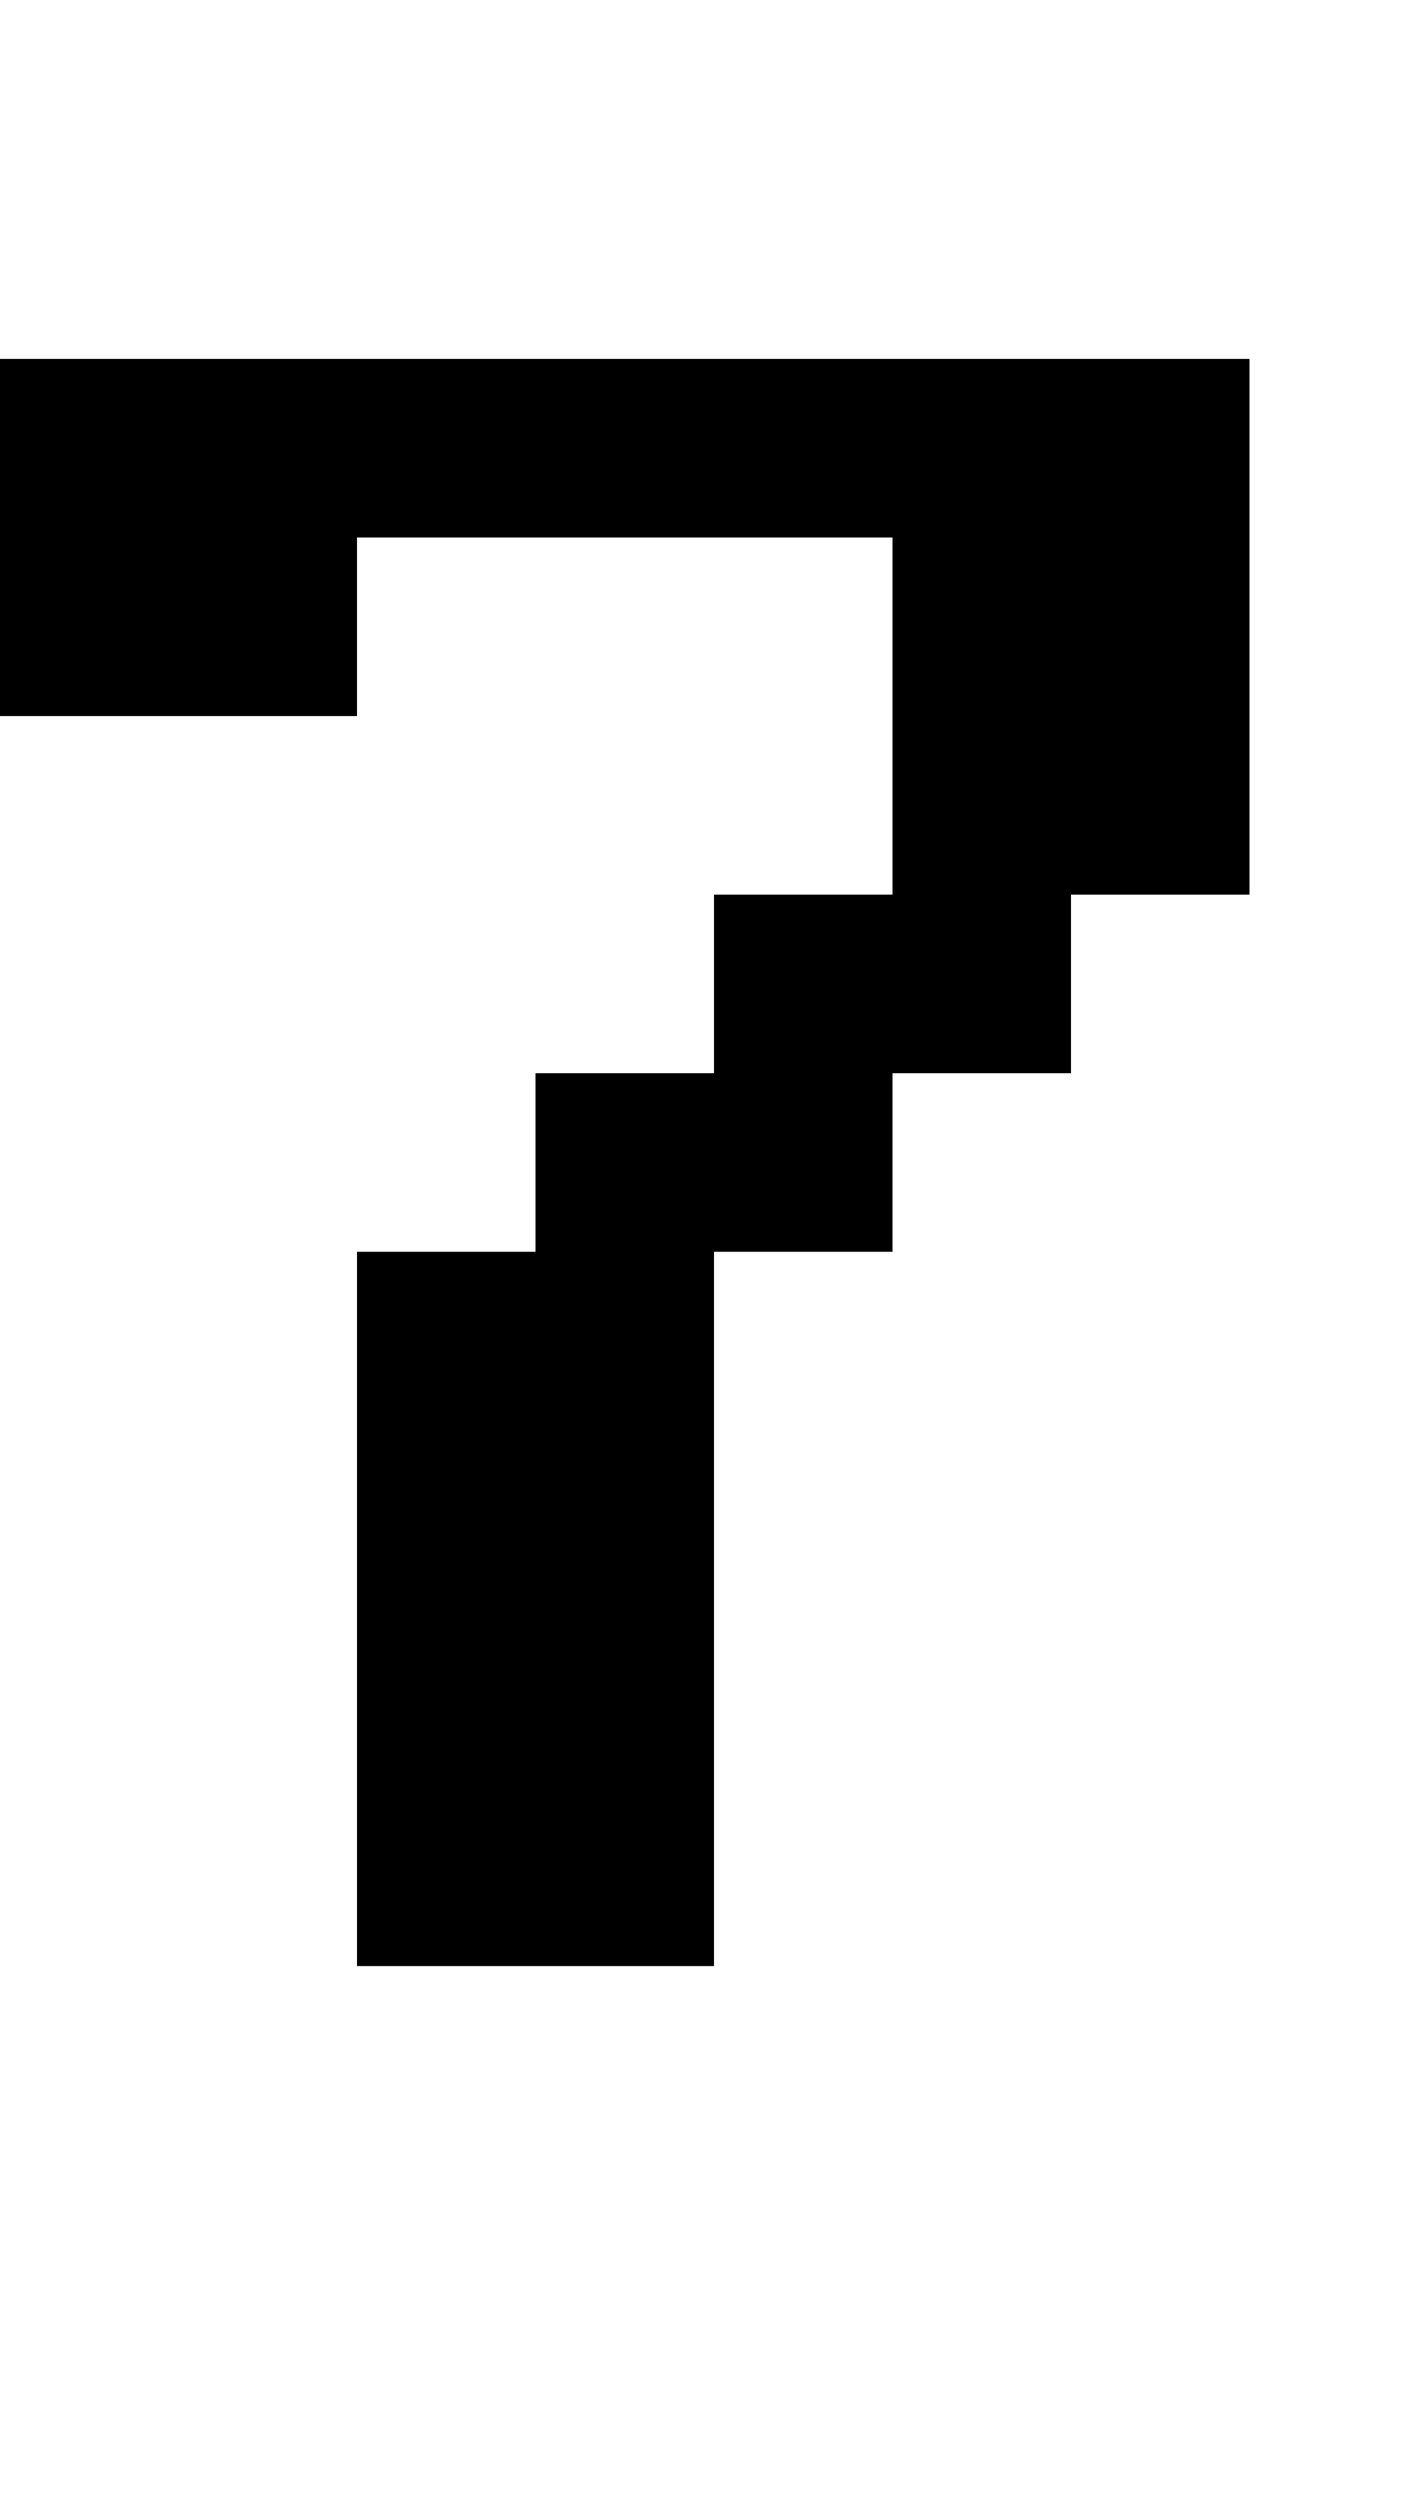 <?xml version="1.0" encoding="UTF-8"?>
  <svg xmlns="http://www.w3.org/2000/svg" viewBox="0 0 8 14">
    <path fill="#000000" d="m0,4.01v-2h7v3h-1v1h-1v1h-1v4h-2v-4h1v-1h1v-1h1v-2h-3v1H0Z" />
  </svg>
